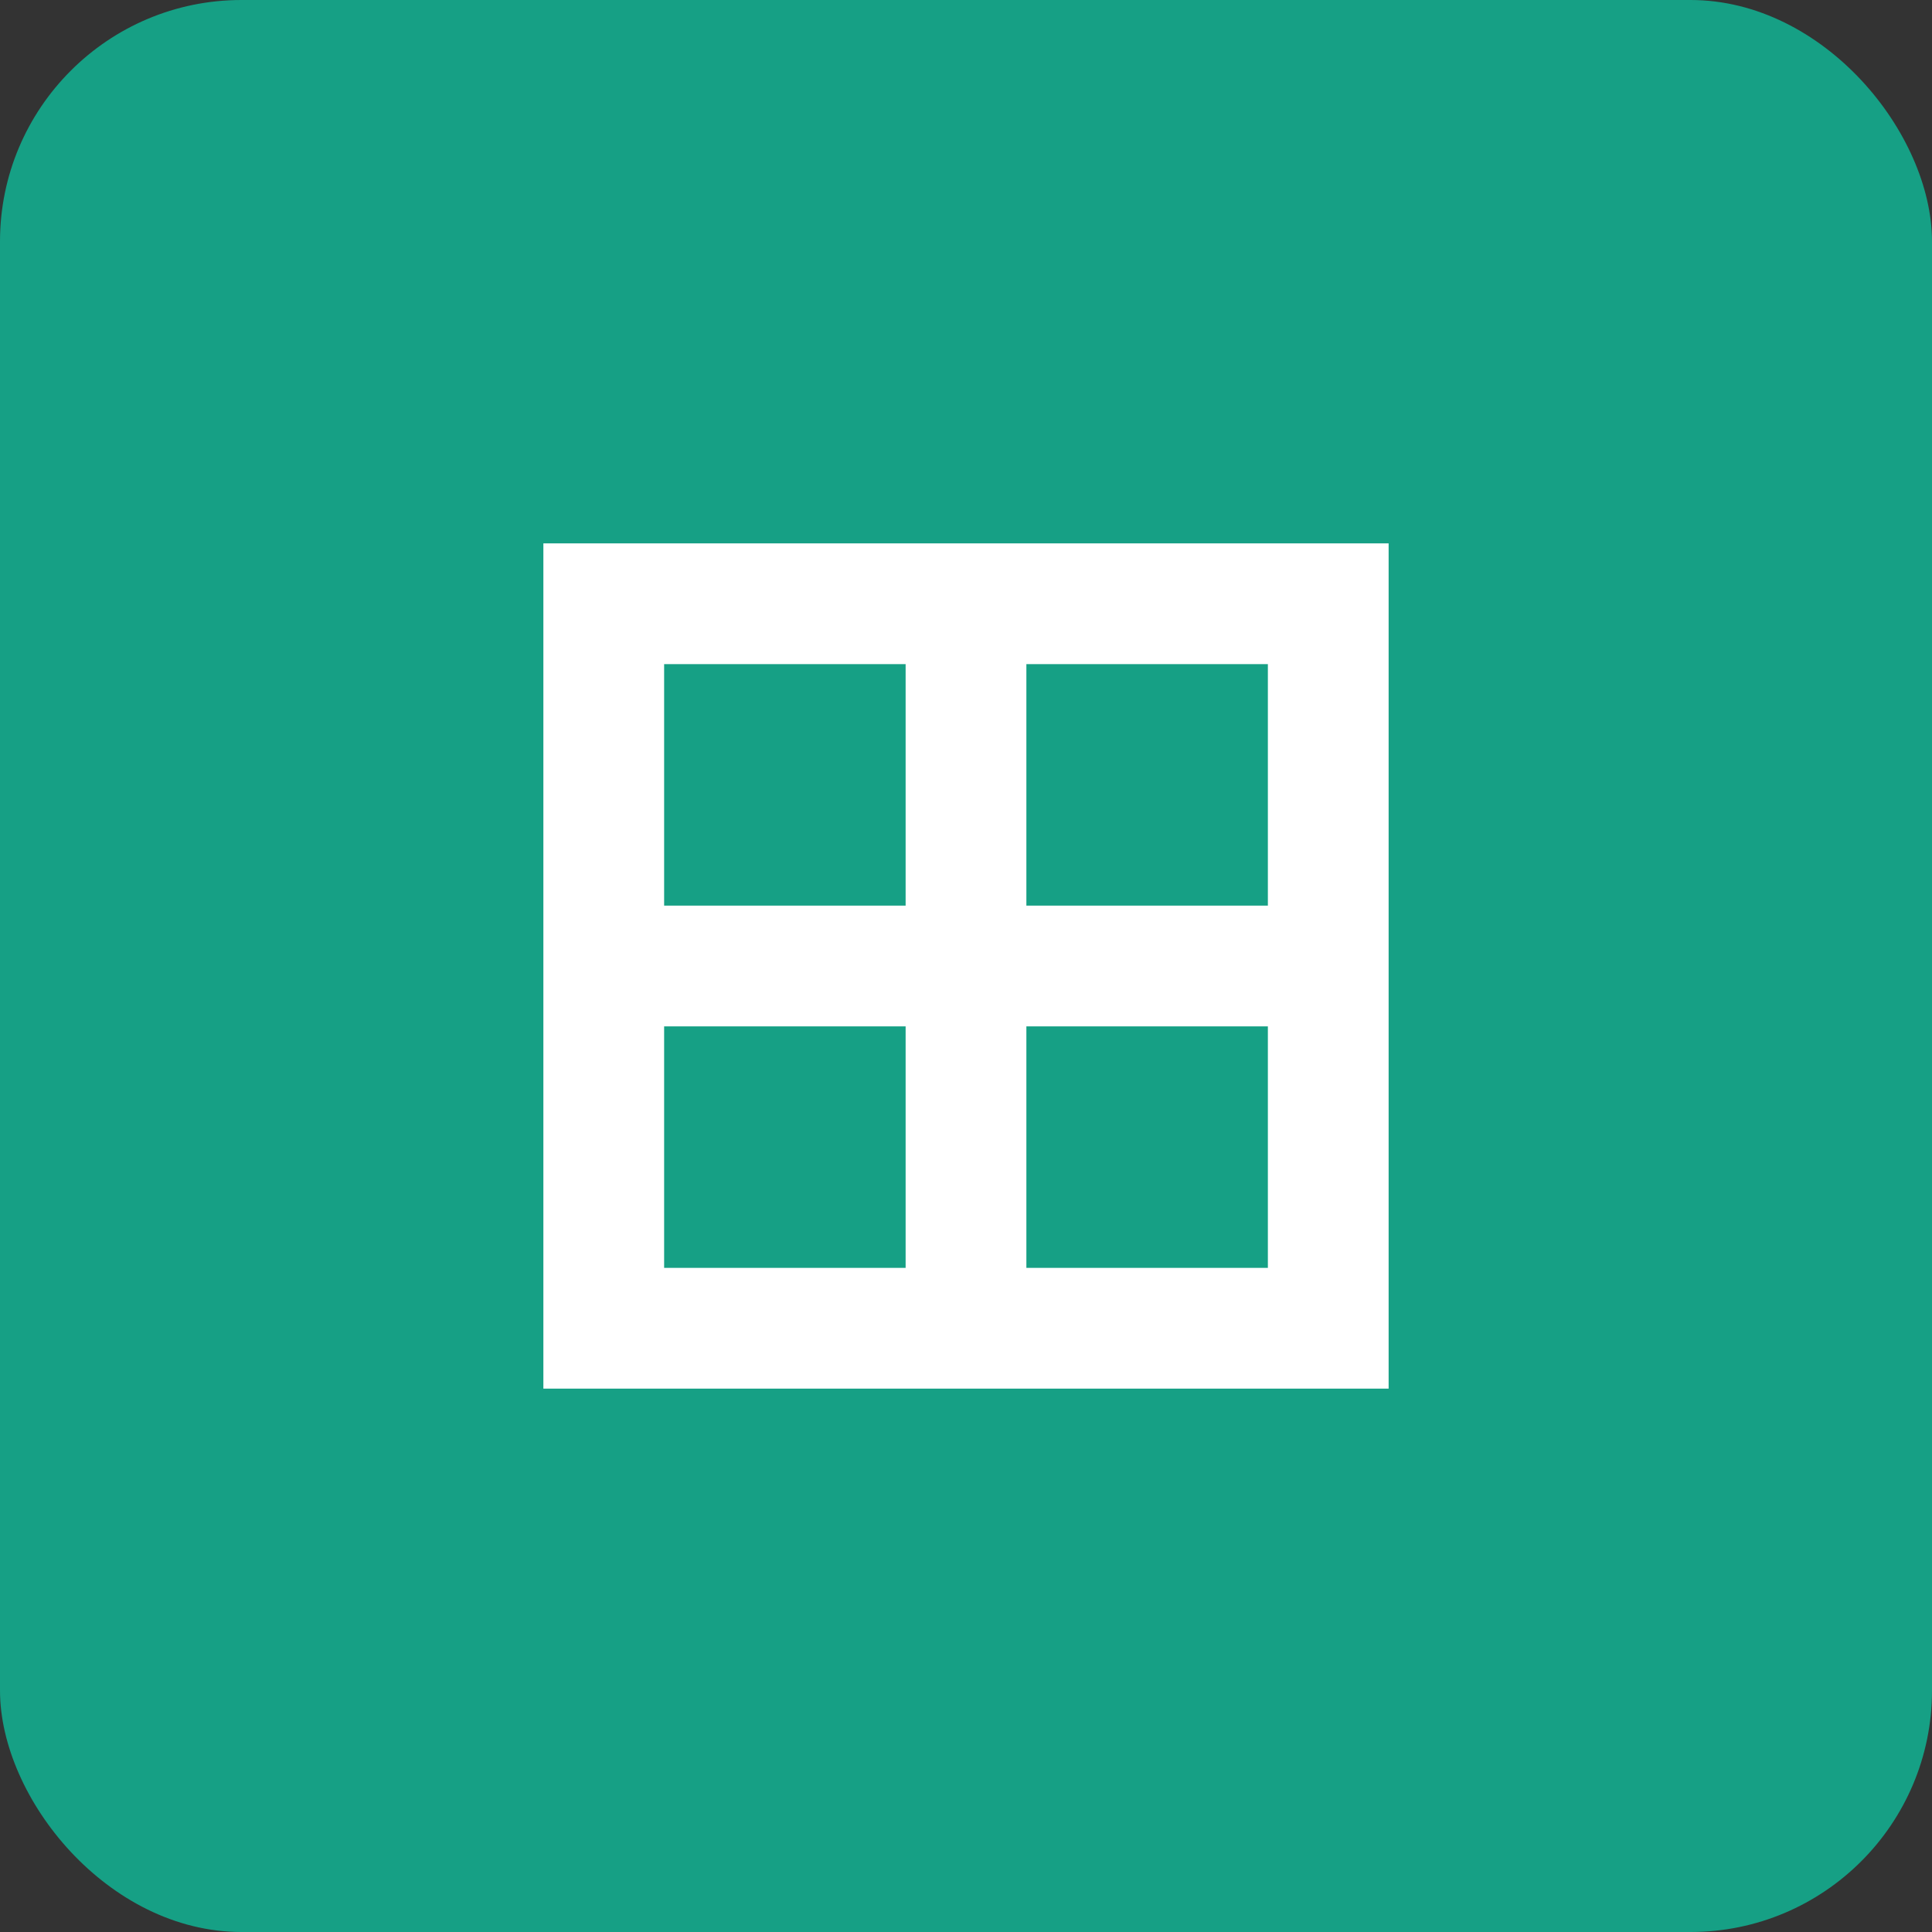 <svg xmlns="http://www.w3.org/2000/svg" width="64" height="64" viewBox="0 0 64 64">
  <rect x="0" y="0" width="64" height="64" fill="#333333" stroke="none"/>
  <rect width="64" height="64" rx="8" ry="8" fill="#16a085"/>
  <path d="M20,20 L44,20 L44,44 L20,44 Z" fill="none" stroke="#ffffff" stroke-width="4"/>
  <path d="M20,32 L44,32" stroke="#ffffff" stroke-width="4"/>
  <path d="M32,20 L32,44" stroke="#ffffff" stroke-width="4"/>
</svg>